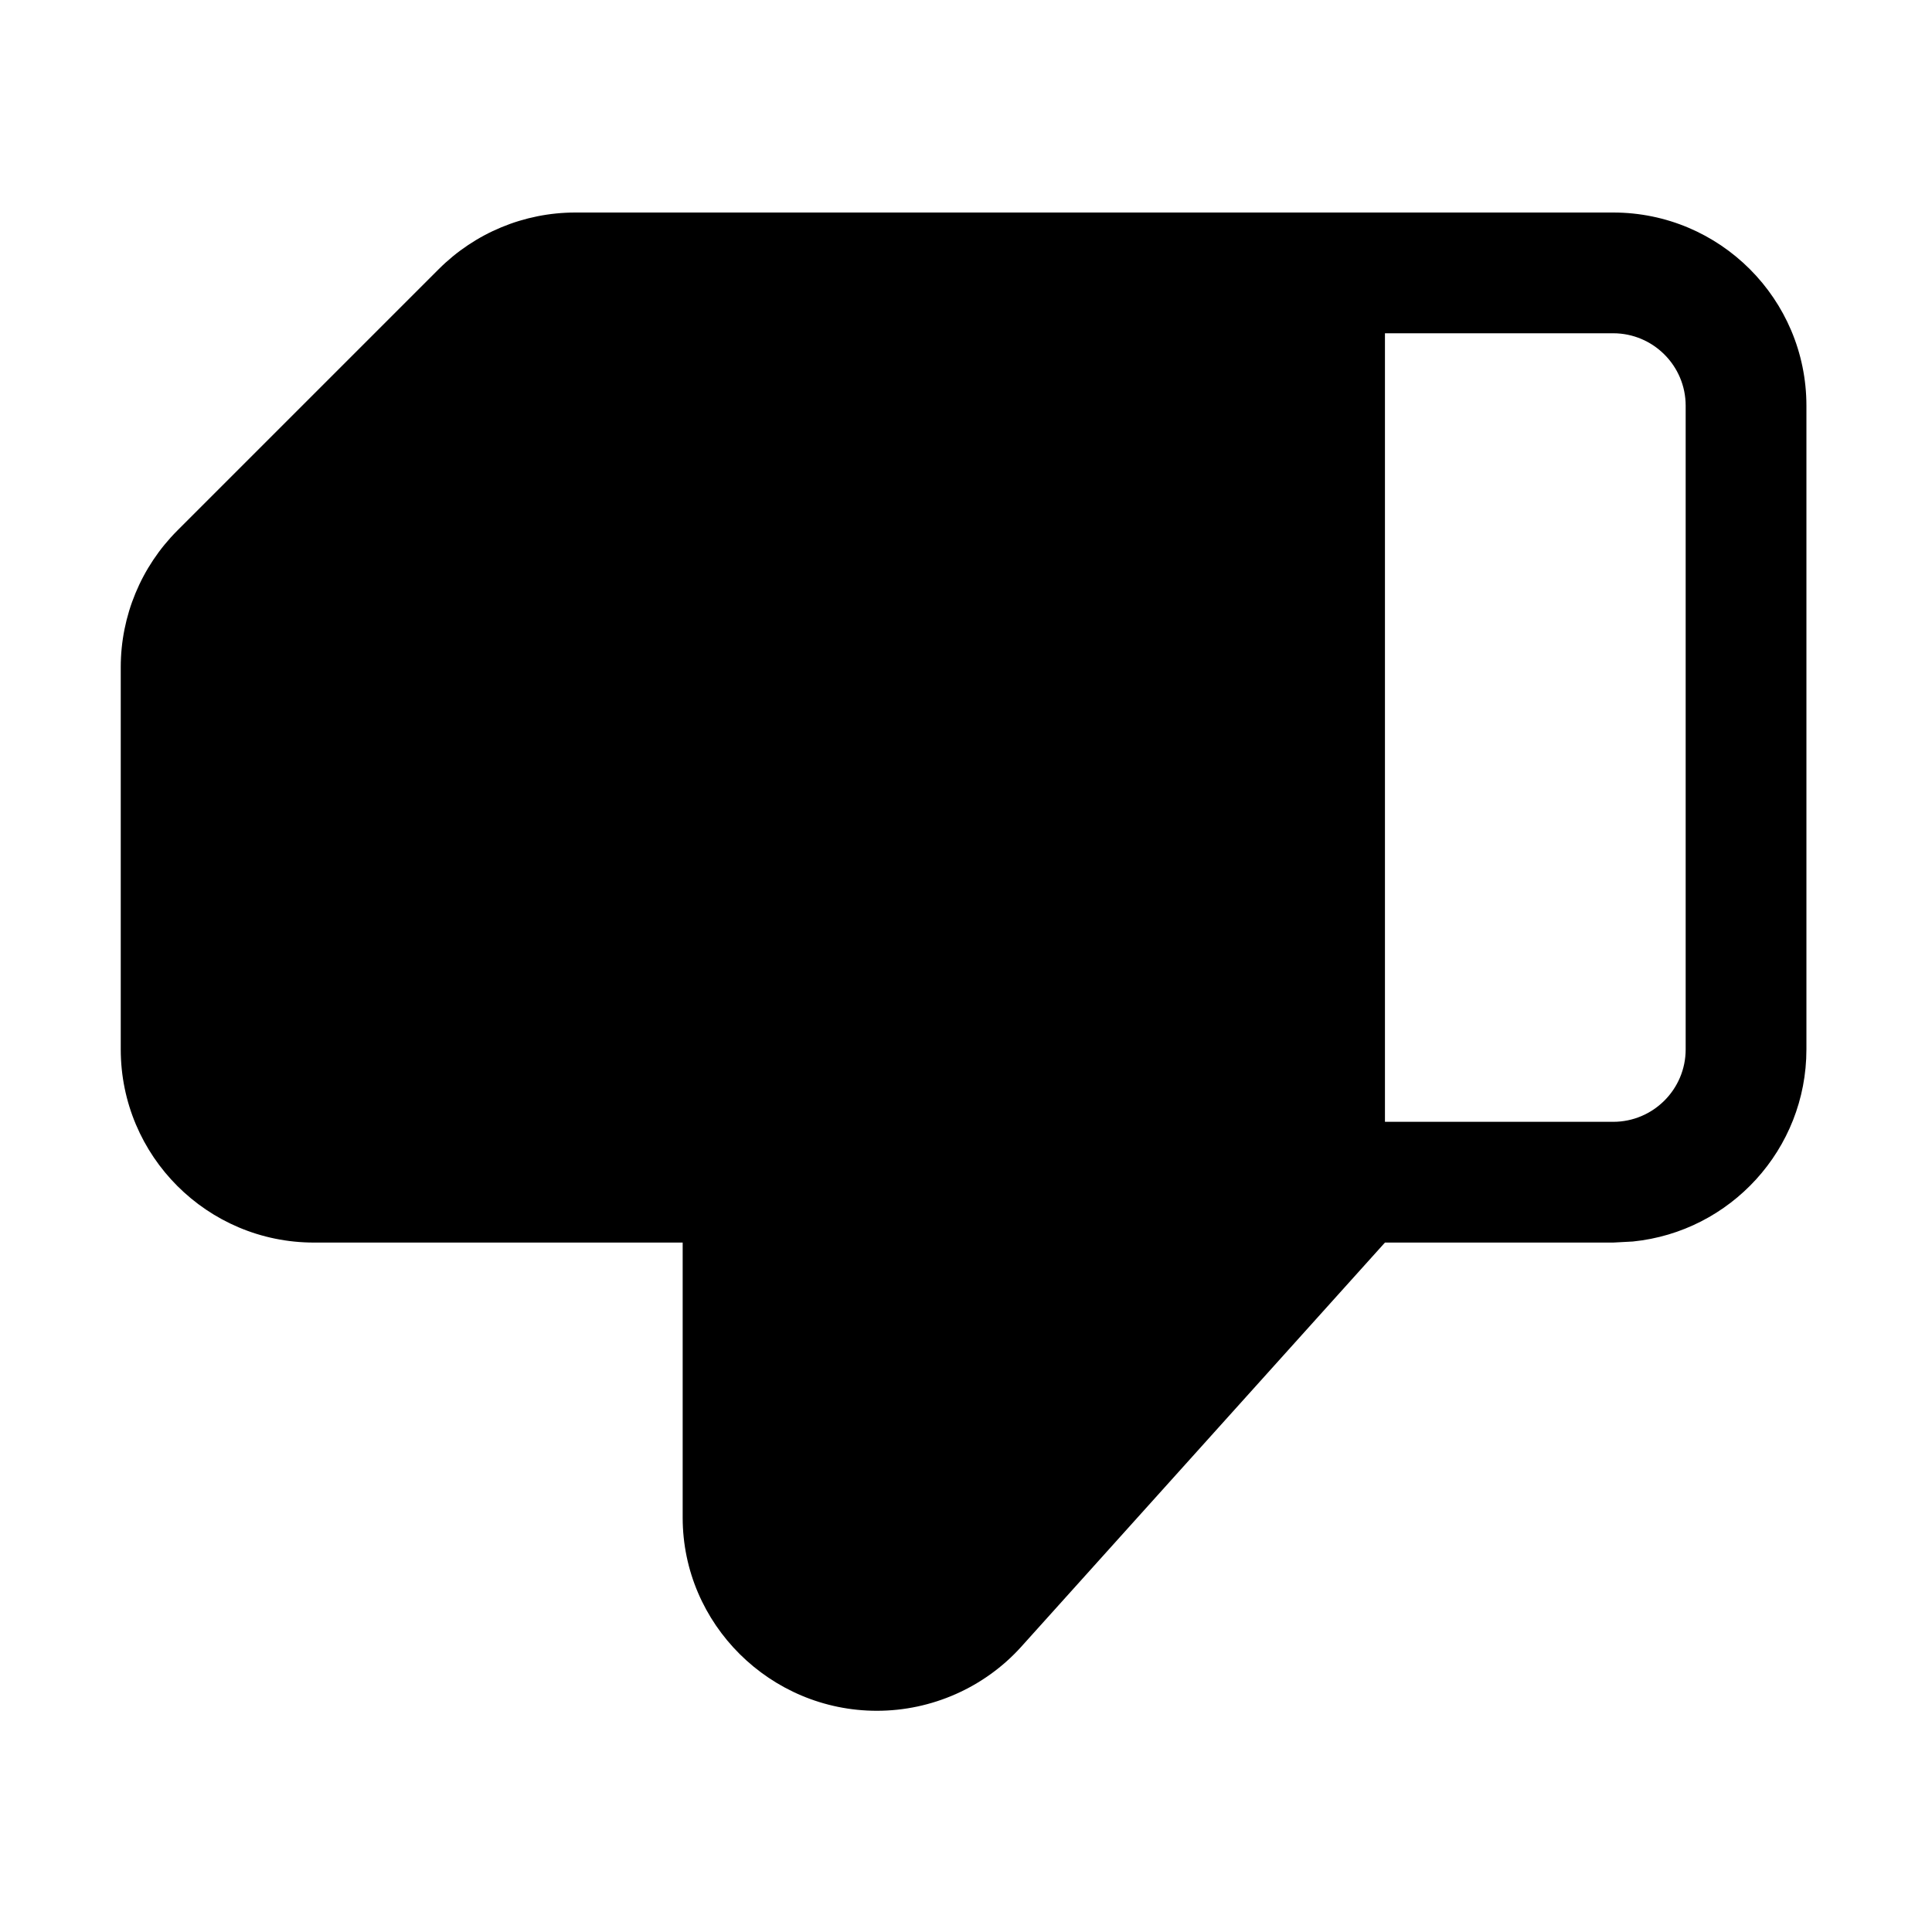 <svg xmlns="http://www.w3.org/2000/svg" width="20" height="20" viewBox="0 0 20 20">
  <path d="M9.078 17.71C7.974 17.71 7.067 16.814 7.067 15.71L7.067 12.863L3.25 12.863C2.146 12.863 1.25 11.968 1.25 10.863L1.25 6.906C1.25 6.376 1.461 5.867 1.836 5.492L4.542 2.786C4.917 2.411 5.426 2.2 5.956 2.2L16.7 2.2C17.804 2.2 18.7 3.096 18.7 4.2L18.7 10.863C18.7 11.899 17.912 12.75 16.904 12.852L16.7 12.863L14.337 12.863L10.571 17.048C10.191 17.469 9.645 17.71 9.078 17.71ZM16.7 11.613C17.113 11.613 17.45 11.277 17.45 10.863L17.45 4.2C17.45 3.786 17.113 3.45 16.7 3.45L14.337 3.45L14.337 11.613L16.7 11.613Z"/>
</svg>